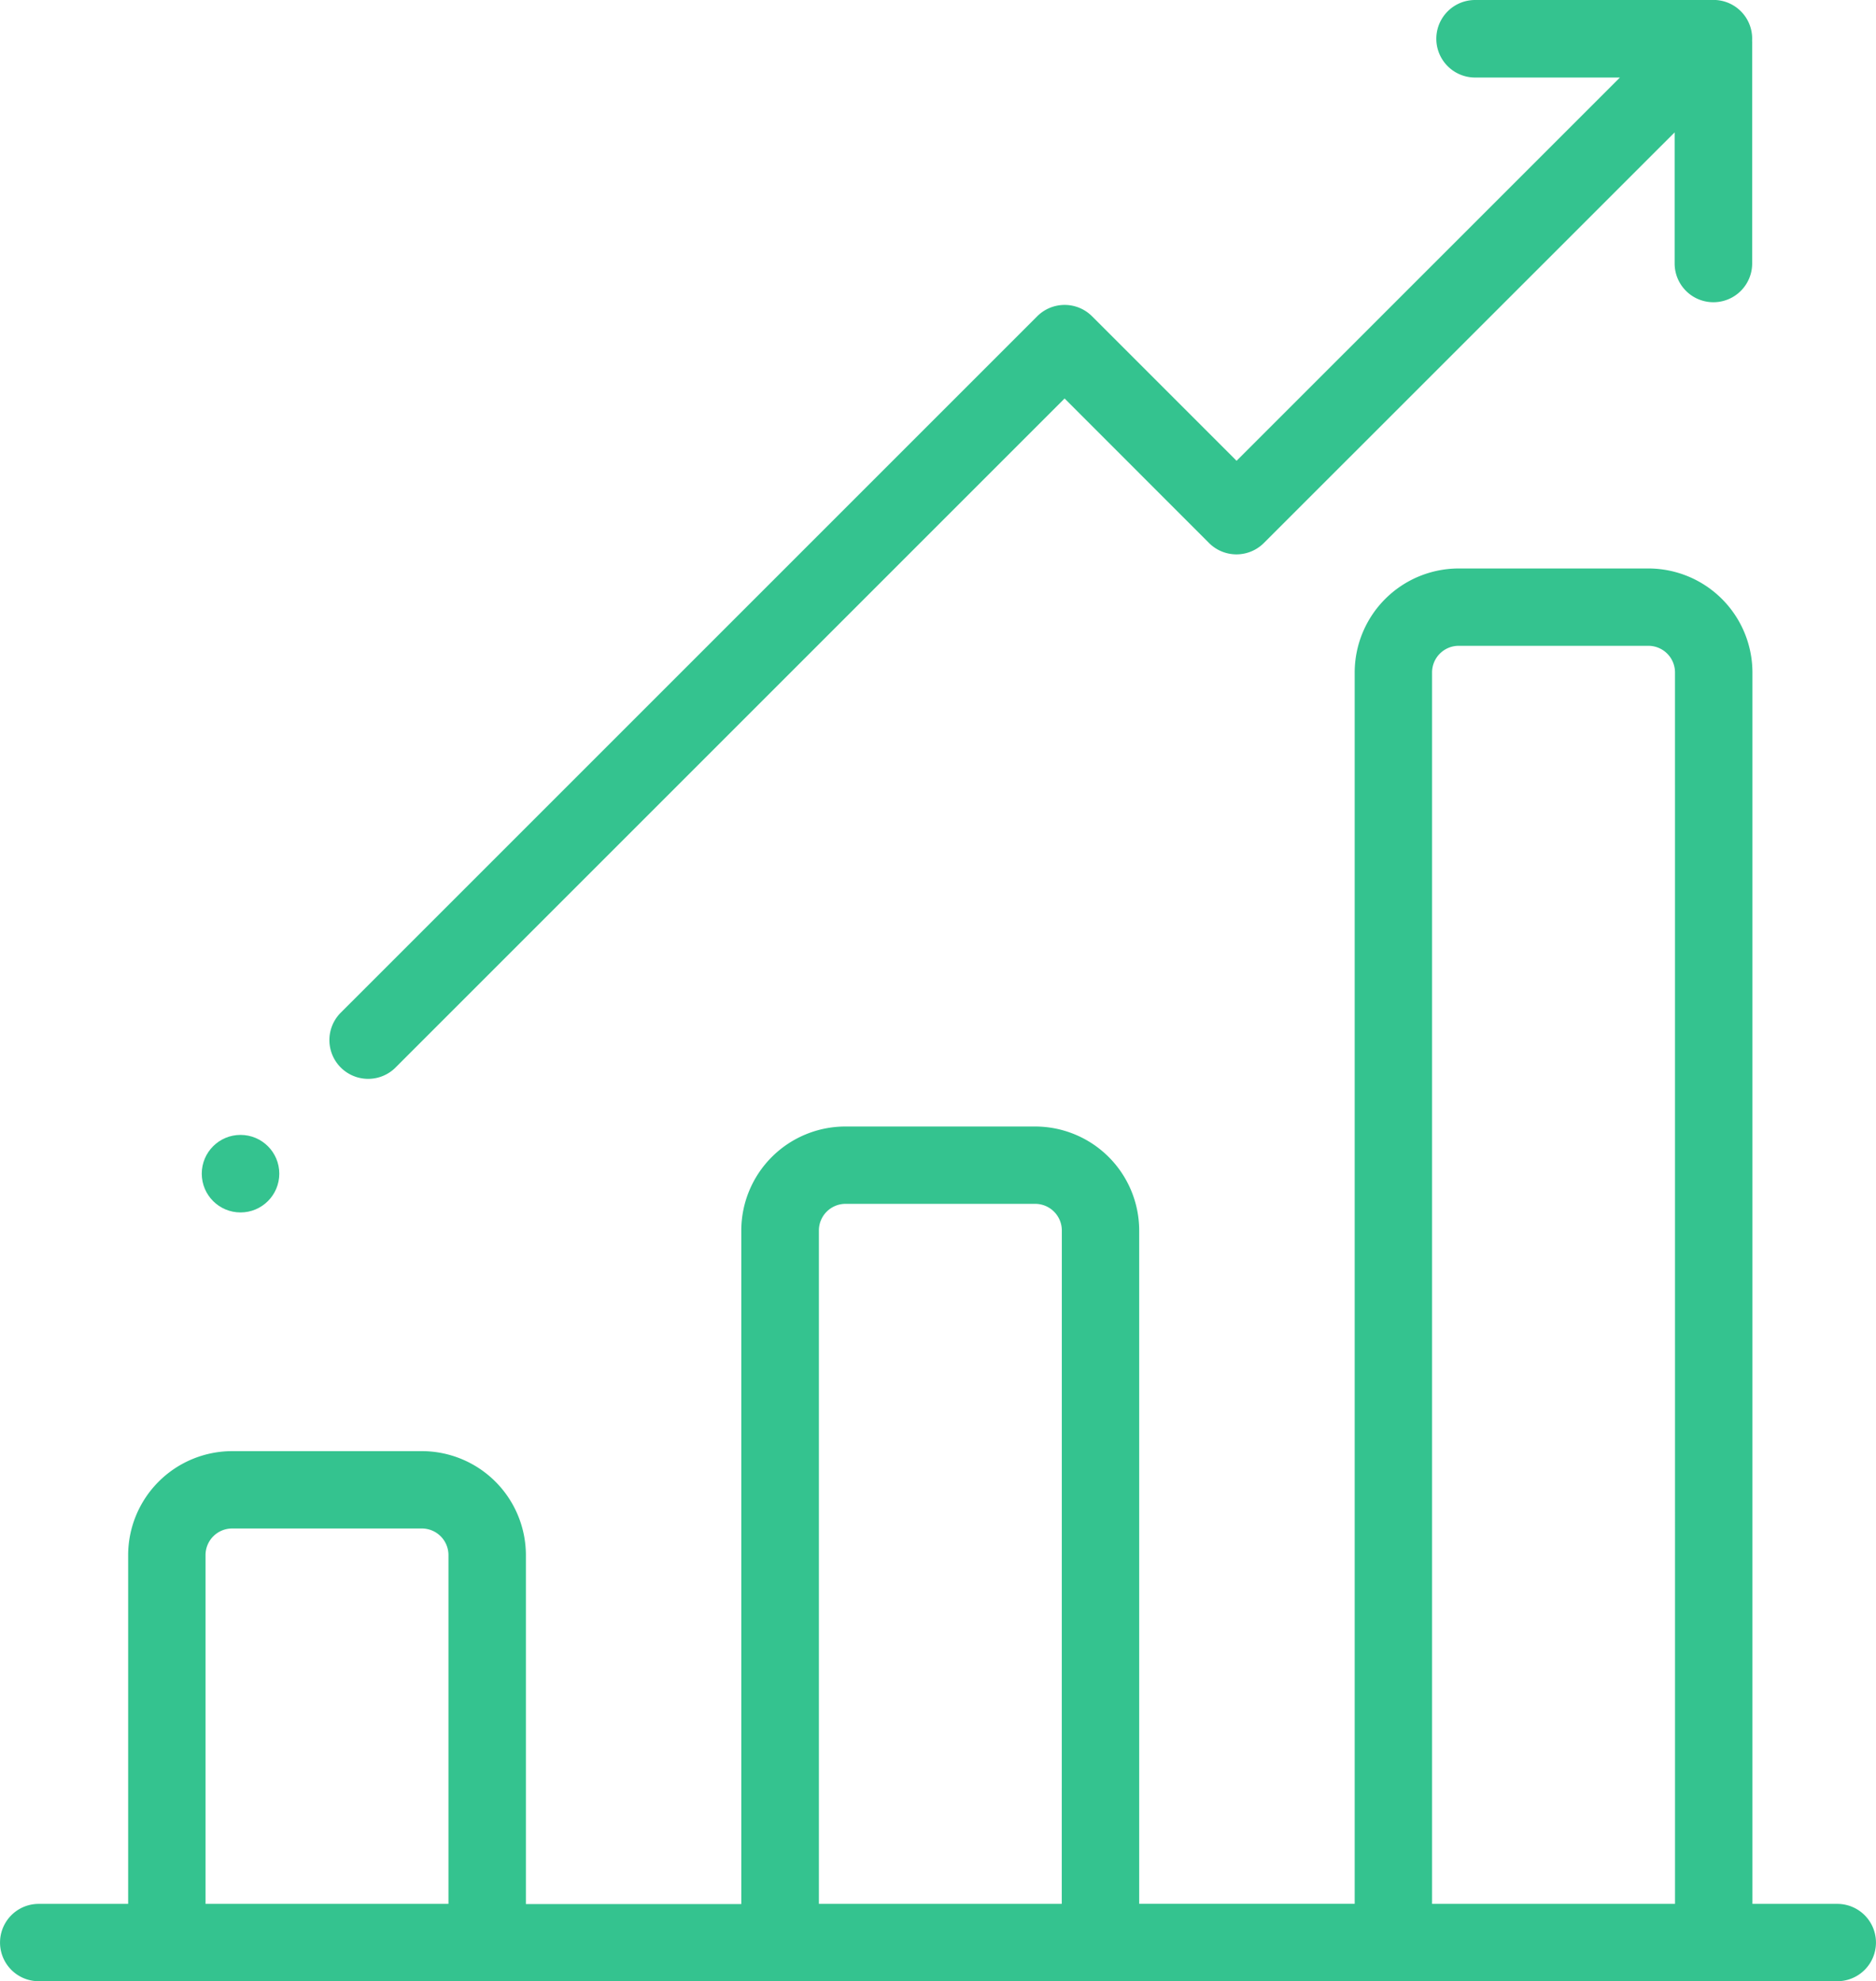 <svg xmlns="http://www.w3.org/2000/svg" width="56.812" height="60" viewBox="0 0 56.812 60">
  <g id="bar-chart_1_" data-name="bar-chart (1)" transform="translate(-13.601)">
    <g id="Group_114" data-name="Group 114" transform="translate(13.601 17.218)">
      <g id="Group_113" data-name="Group 113">
        <path id="Path_116" data-name="Path 116" d="M69.241,187.094h-2.57V149.8a3.153,3.153,0,0,0-3.15-3.148H57.776a3.153,3.153,0,0,0-3.15,3.148v37.292H48.1V166.7a3.153,3.153,0,0,0-3.15-3.148H39.2a3.153,3.153,0,0,0-3.15,3.148v20.4H29.527V176.531a3.153,3.153,0,0,0-3.15-3.148H20.632a3.153,3.153,0,0,0-3.15,3.148v10.563H14.773a1.171,1.171,0,1,0,0,2.342H69.241a1.171,1.171,0,1,0,0-2.342Zm-42.058,0H19.825V176.531a.807.807,0,0,1,.806-.806h5.745a.807.807,0,0,1,.806.806v10.563Zm18.572,0H38.4V166.7a.807.807,0,0,1,.806-.806h5.745a.807.807,0,0,1,.806.806Zm18.572,0H56.969V149.8a.807.807,0,0,1,.806-.806h5.745a.807.807,0,0,1,.806.806Z" transform="translate(-13.601 -146.654)" fill="#34c38f"/>
      </g>
    </g>
    <g id="Group_116" data-name="Group 116" transform="translate(23.561)">
      <g id="Group_115" data-name="Group 115">
        <path id="Path_117" data-name="Path 117" d="M142.446,1.235A1.17,1.17,0,0,0,141.214,0l-.057,0h-7.1a1.174,1.174,0,0,0,0,2.348h4.386L126.834,13.955l-4.377-4.377a1.174,1.174,0,0,0-1.66,0L99.69,30.684a1.174,1.174,0,0,0,1.66,1.66l20.276-20.276L126,16.445a1.174,1.174,0,0,0,1.66,0L140.1,4.009v3.97a1.174,1.174,0,1,0,2.348,0V1.291C142.449,1.272,142.447,1.254,142.446,1.235Z" transform="translate(-99.346)" fill="#34c38f"/>
      </g>
    </g>
    <g id="Group_118" data-name="Group 118" transform="translate(19.711 34.37)">
      <g id="Group_117" data-name="Group 117">
        <circle id="Ellipse_2" data-name="Ellipse 2" cx="1.174" cy="1.174" r="1.174" fill="#34c38f"/>
      </g>
    </g>
  </g>
</svg>
